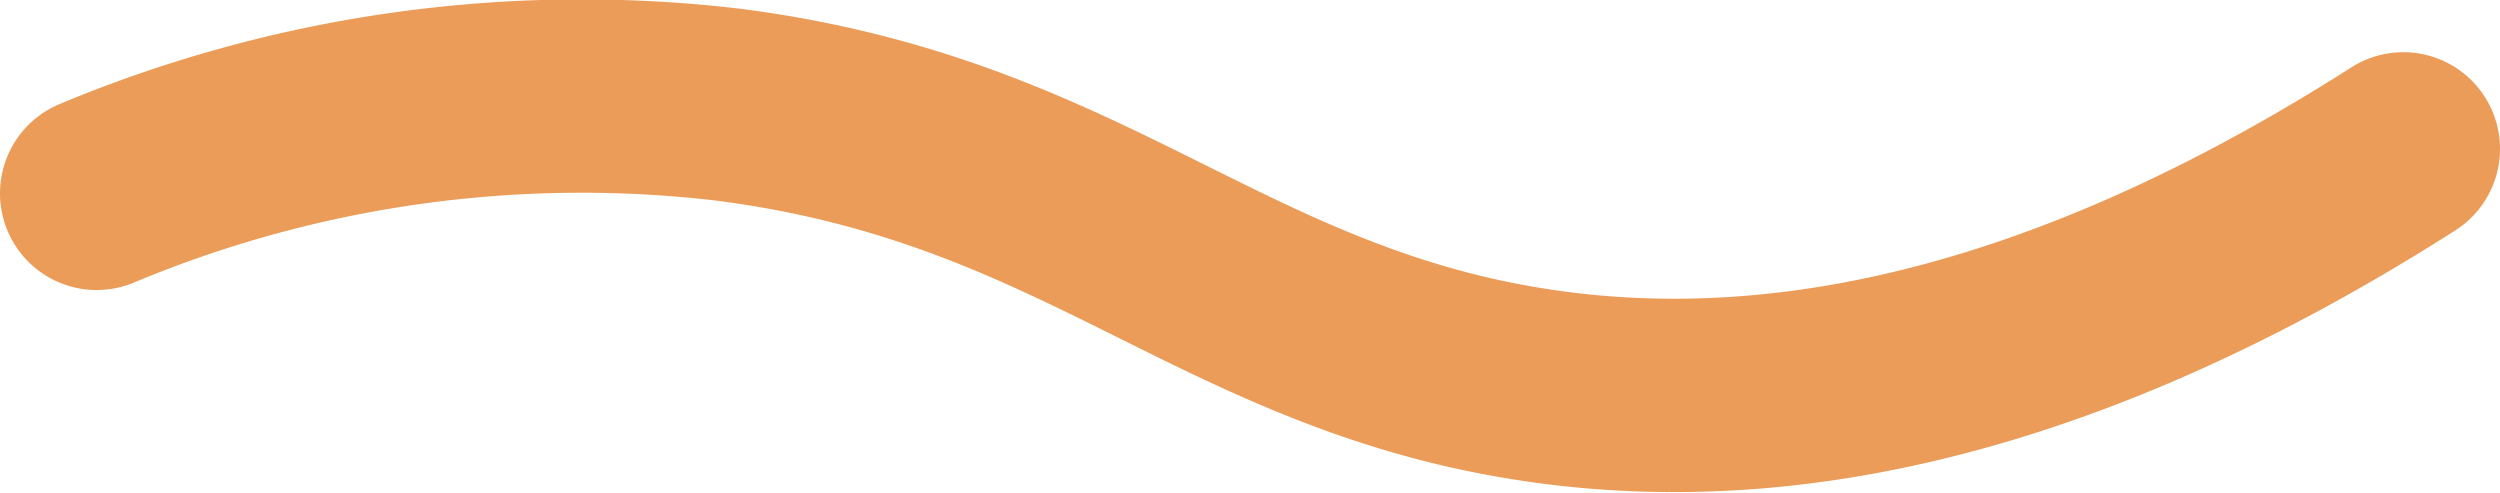 <svg xmlns="http://www.w3.org/2000/svg" viewBox="0 0 25.86 5.1"><defs><style>.cls-1{fill:none;stroke:#eb9c58;stroke-linecap:round;stroke-width:2px;}</style></defs><g id="图层_2" data-name="图层 2"><g id="图层_1-2" data-name="图层 1"><path class="cls-1" d="M1,2a13,13,0,0,1,6.51-.92c3.4.43,4.82,2.08,7.59,2.75,2.18.52,5.4.49,9.76-2.29"/></g></g></svg>